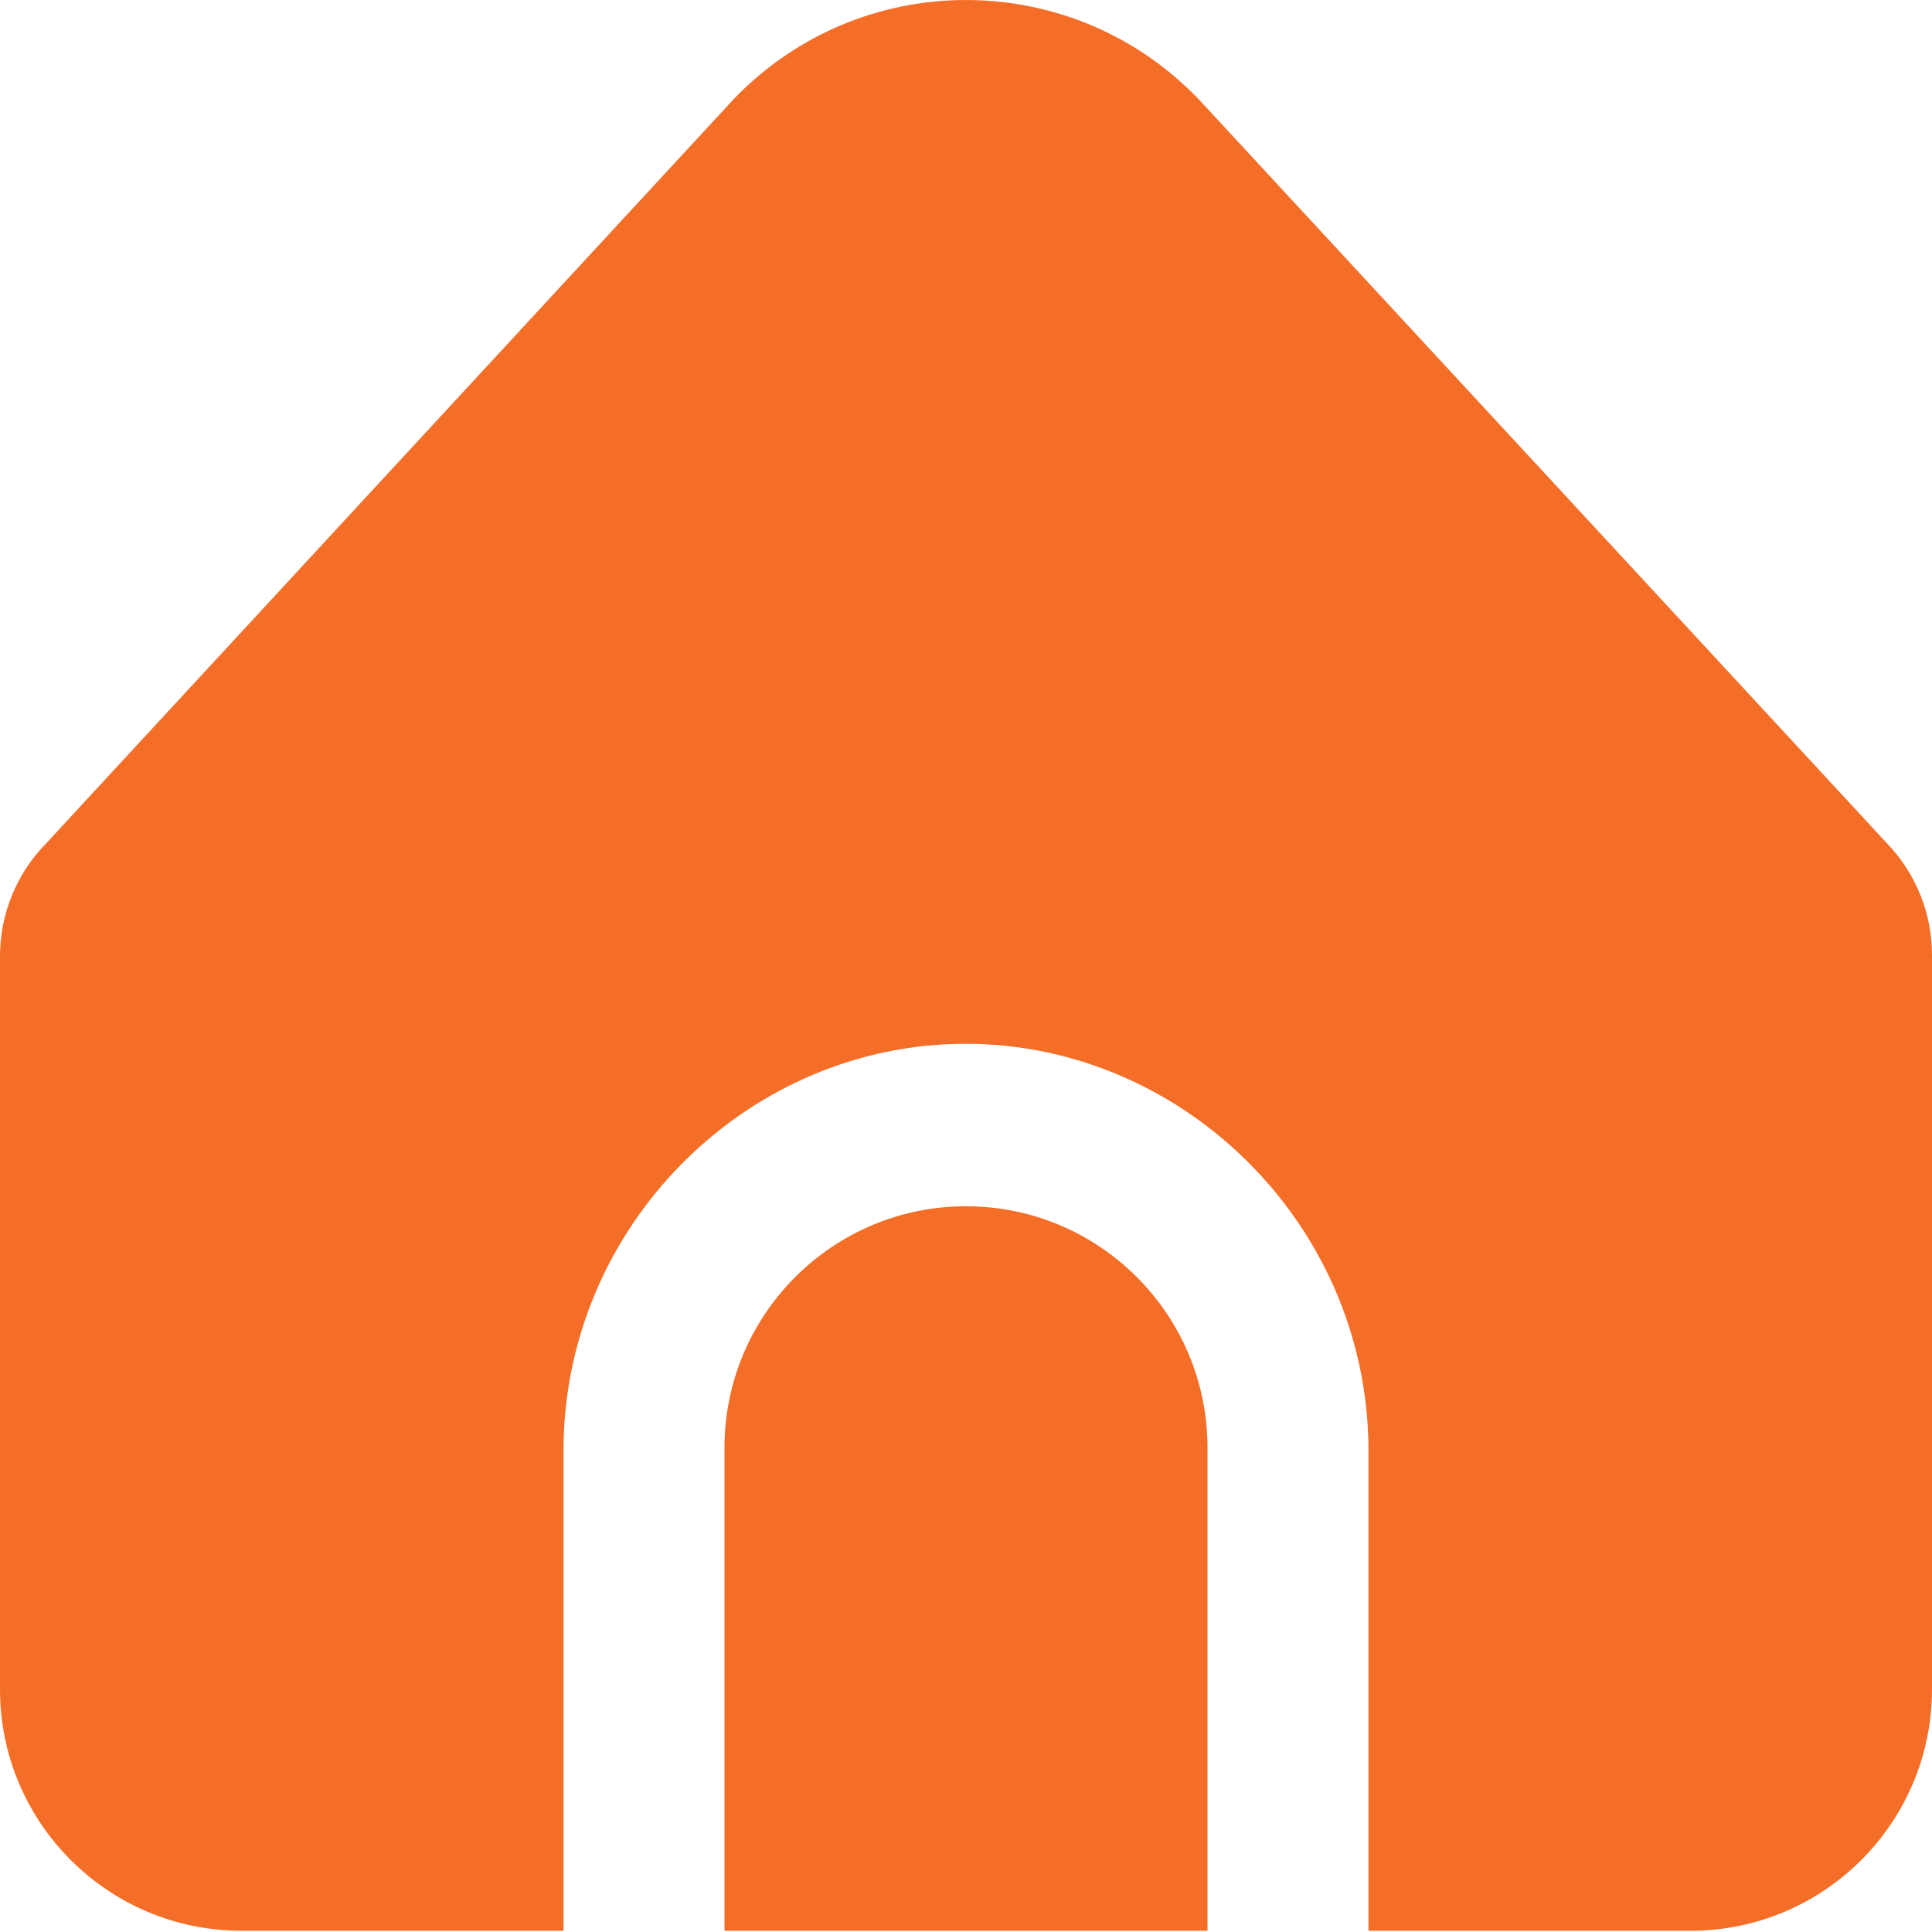<svg width="25" height="25" viewBox="0 0 25 25" fill="none" xmlns="http://www.w3.org/2000/svg">
<path d="M17.708 18.734V24.984H21.875C23.601 24.984 25 23.585 25 21.859V12.358C25 11.817 24.79 11.297 24.413 10.908L15.562 1.339C14 -0.351 11.363 -0.455 9.673 1.107C9.593 1.181 9.516 1.258 9.442 1.339L0.605 10.905C0.217 11.296 -0 11.824 7.3918e-08 12.374V21.859C7.3918e-08 23.585 1.399 24.984 3.125 24.984H7.292V18.734C7.311 15.894 9.604 13.575 12.373 13.508C15.235 13.439 17.686 15.798 17.708 18.734Z" fill="#F46E27"/>
<path d="M12.5 15.609C10.774 15.609 9.375 17.009 9.375 18.734V24.984H15.625V18.734C15.625 17.009 14.226 15.609 12.5 15.609Z" fill="#F46E27"/>
</svg>
